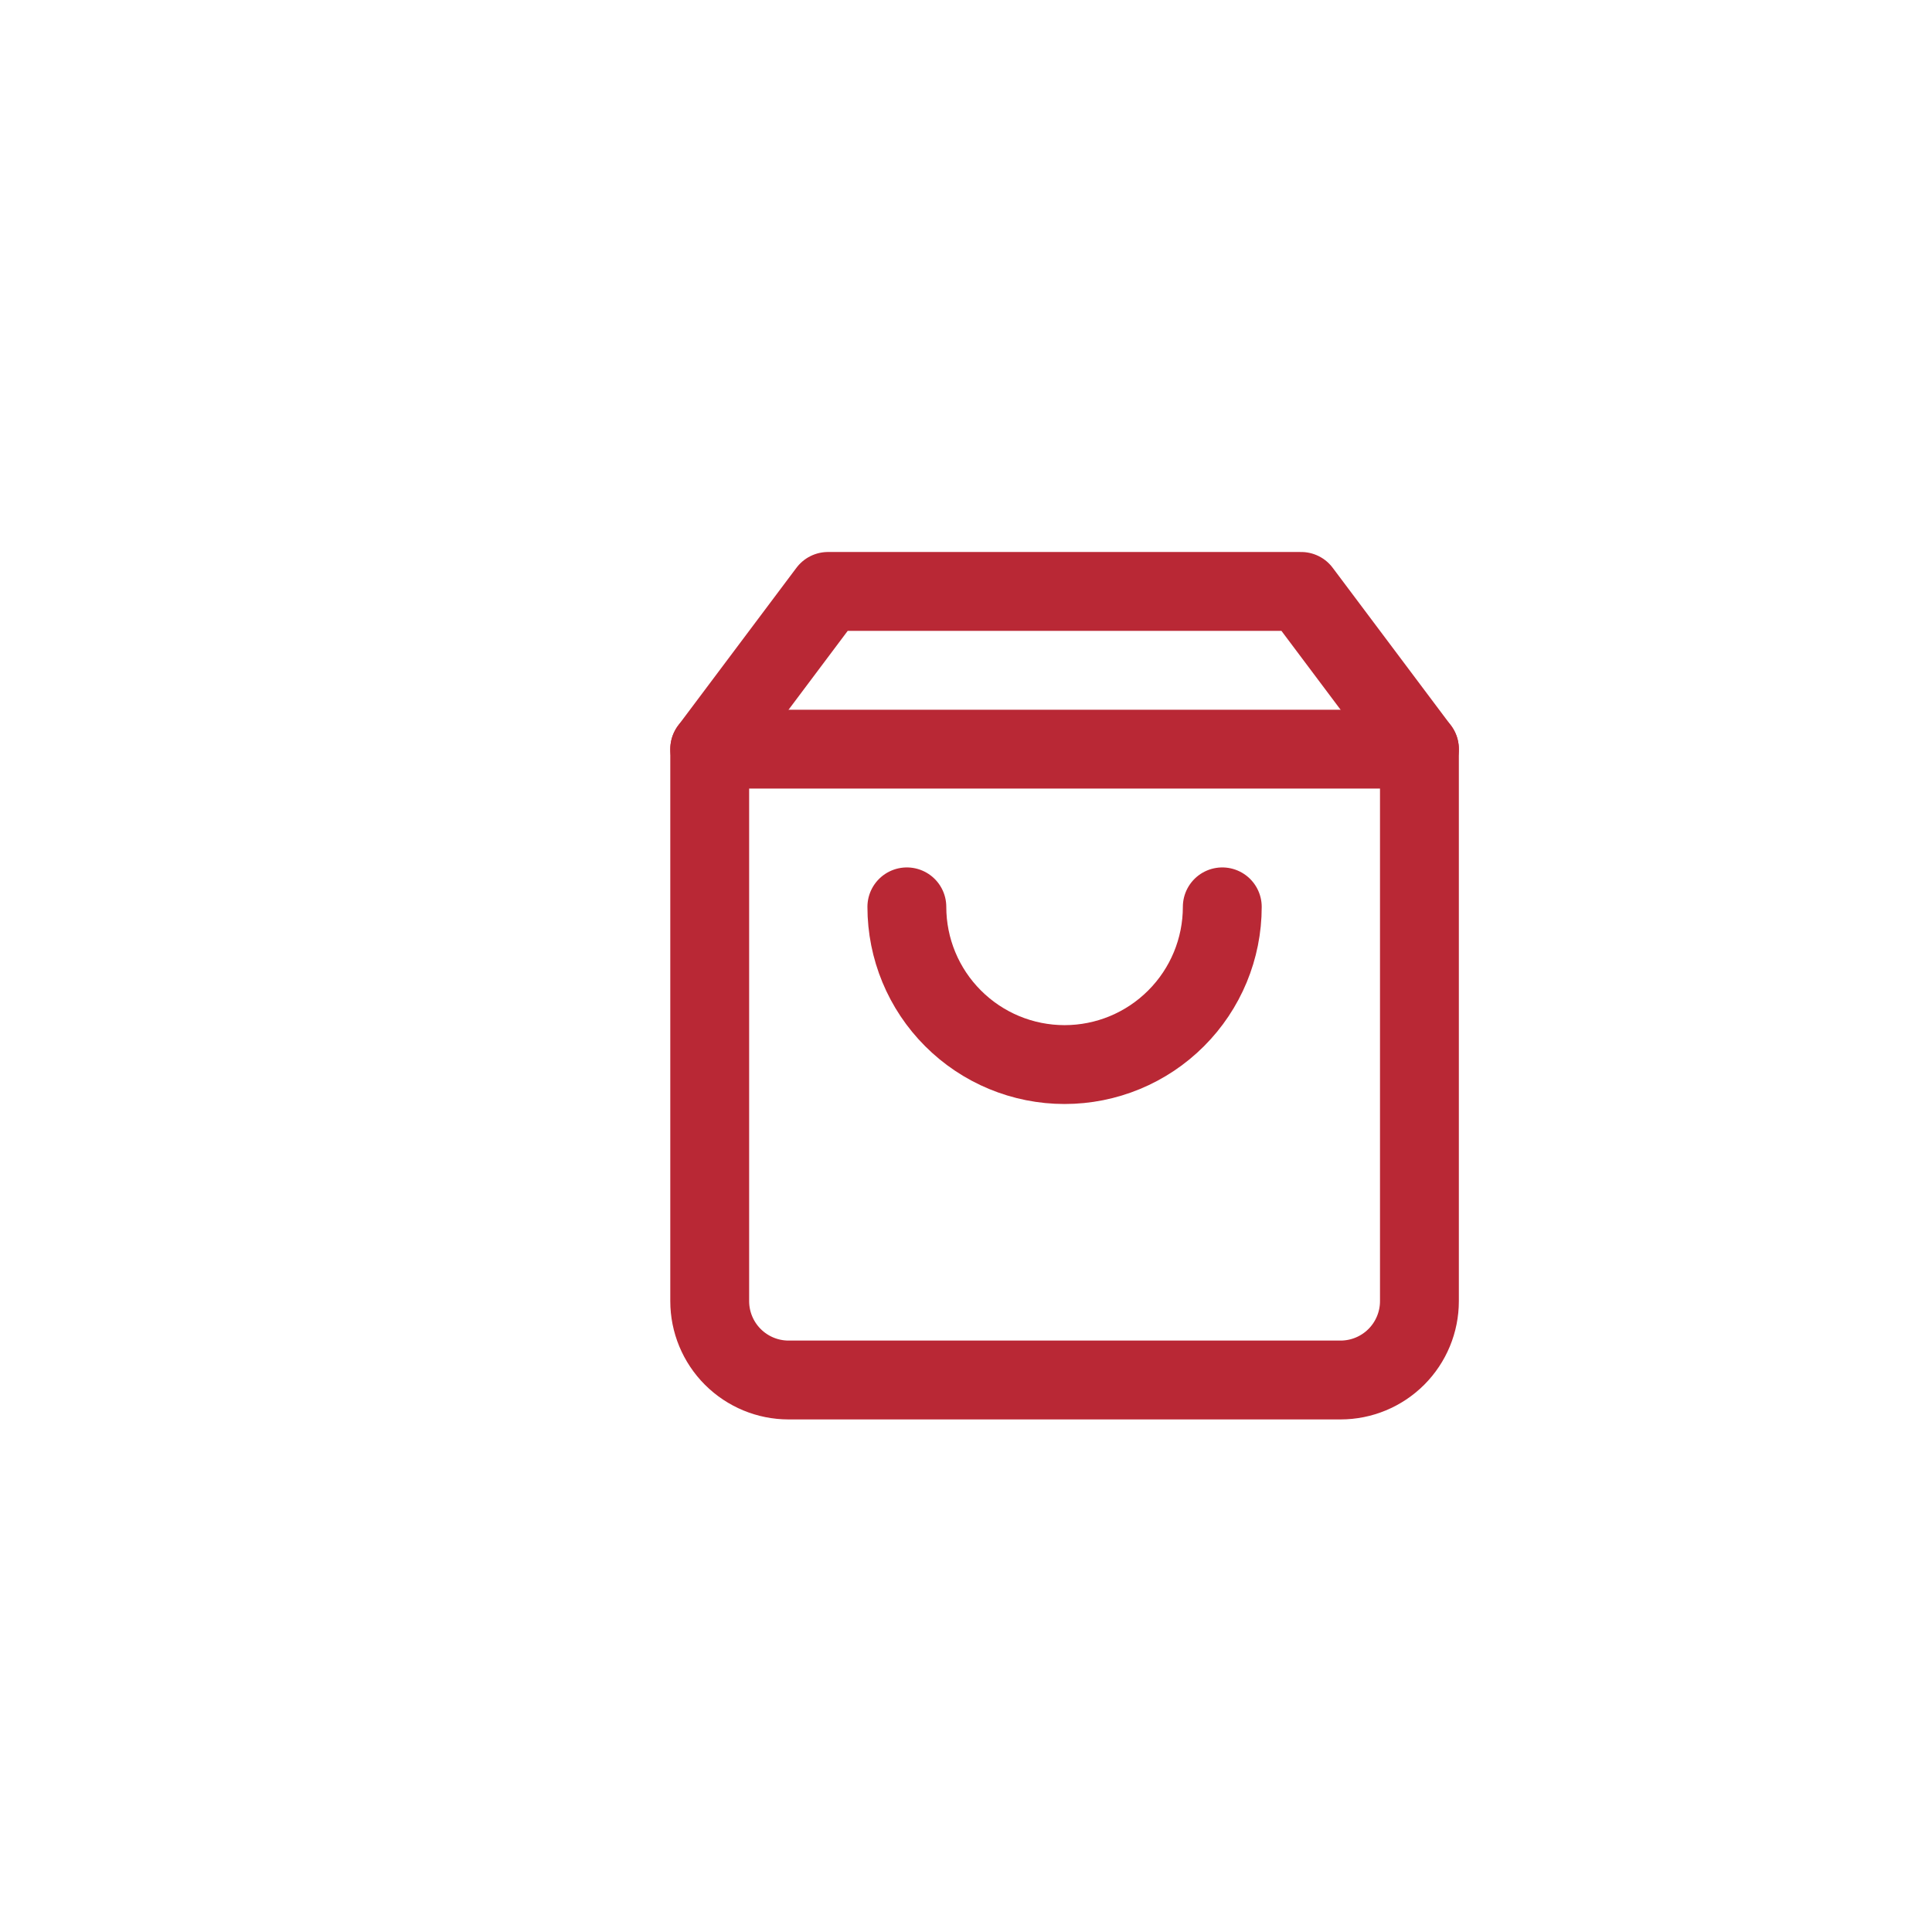 <svg width="49" height="49" viewBox="0 0 49 49" fill="none" xmlns="http://www.w3.org/2000/svg">
<g filter="url(#filter0_d)">
<circle cx="26.5" cy="24.5" r="20.5" fill="white"/>
</g>
<path d="M21 15L18 19V33C18 33.53 18.211 34.039 18.586 34.414C18.961 34.789 19.47 35 20 35H34C34.53 35 35.039 34.789 35.414 34.414C35.789 34.039 36 33.53 36 33V19L33 15H21Z" stroke="#B92835" stroke-width="2" stroke-linecap="round" stroke-linejoin="round"/>
<path d="M18 19H36" stroke="#B92835" stroke-width="2" stroke-linecap="round" stroke-linejoin="round"/>
<path d="M31 23C31 24.061 30.579 25.078 29.828 25.828C29.078 26.579 28.061 27 27 27C25.939 27 24.922 26.579 24.172 25.828C23.421 25.078 23 24.061 23 23" stroke="#B92835" stroke-width="2" stroke-linecap="round" stroke-linejoin="round"/>
<defs>
<filter id="filter0_d" x="0" y="0" width="49" height="49" filterUnits="userSpaceOnUse" color-interpolation-filters="sRGB">
<feFlood flood-opacity="0" result="BackgroundImageFix"/>
<feColorMatrix in="SourceAlpha" type="matrix" values="0 0 0 0 0 0 0 0 0 0 0 0 0 0 0 0 0 0 127 0" result="hardAlpha"/>
<feOffset dx="-2"/>
<feGaussianBlur stdDeviation="2"/>
<feColorMatrix type="matrix" values="0 0 0 0 0 0 0 0 0 0 0 0 0 0 0 0 0 0 0.25 0"/>
<feBlend mode="normal" in2="BackgroundImageFix" result="effect1_dropShadow"/>
<feBlend mode="normal" in="SourceGraphic" in2="effect1_dropShadow" result="shape"/>
</filter>
</defs>
</svg>
